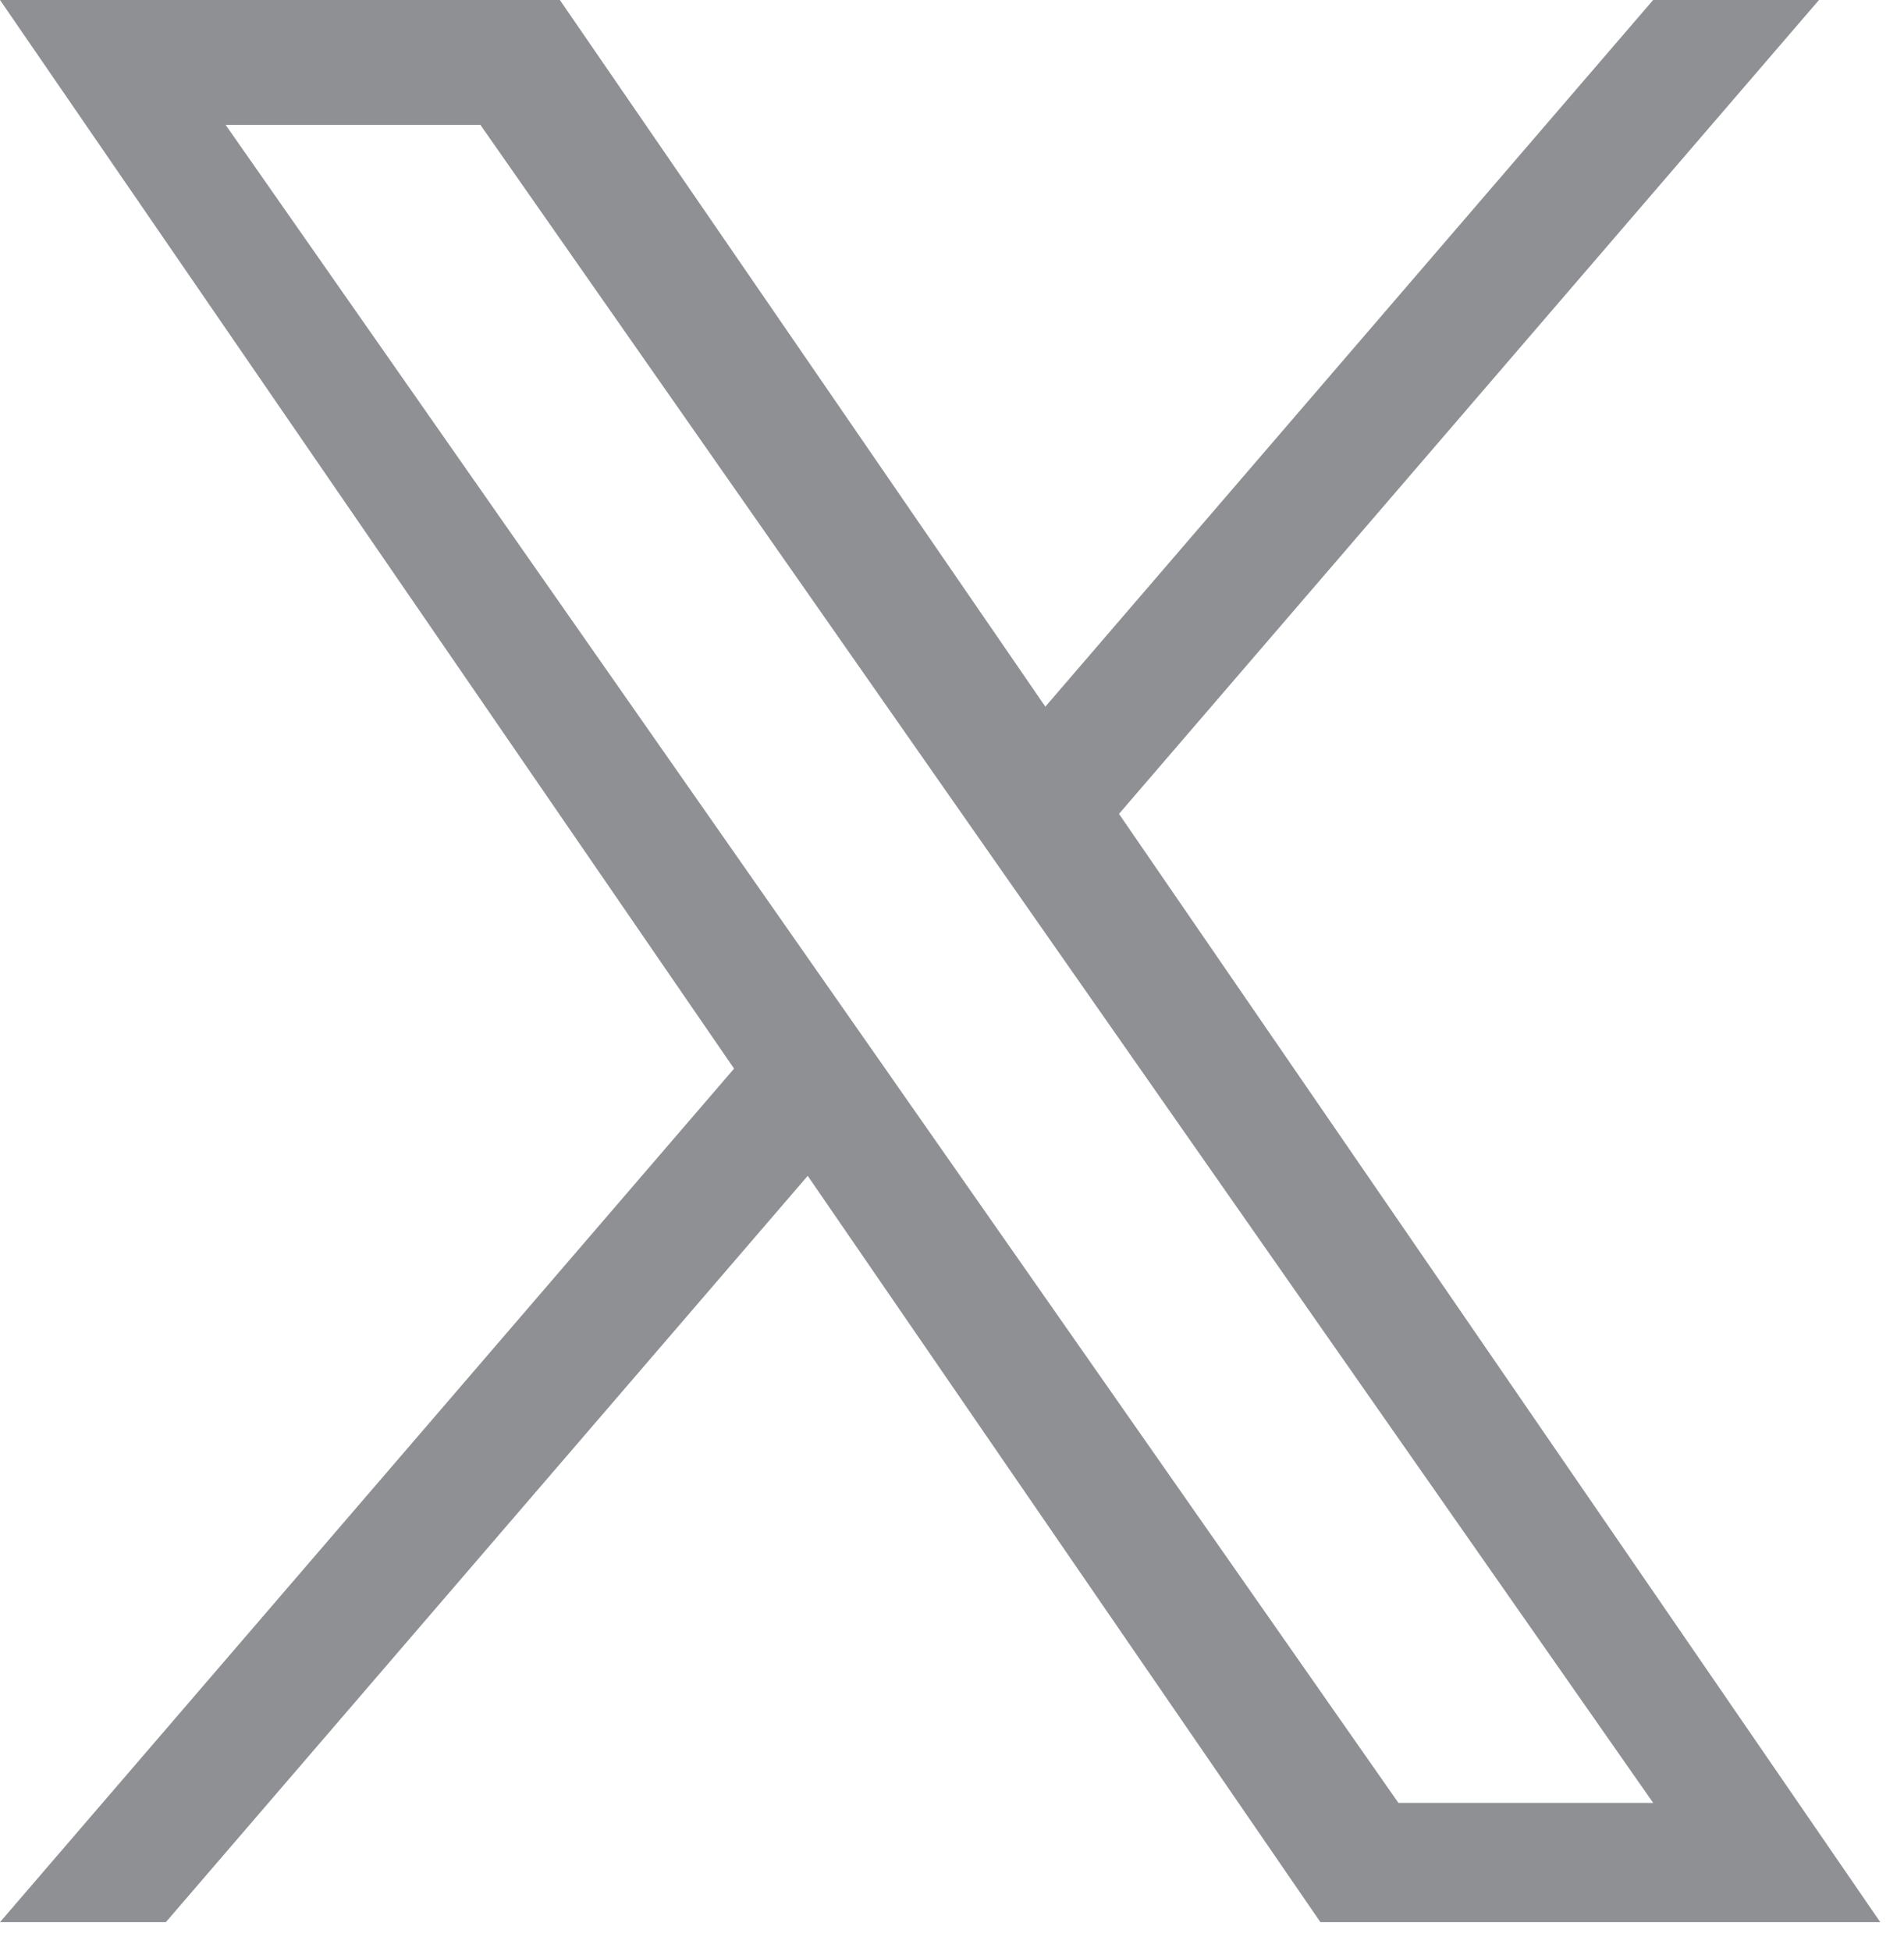 <svg width="41" height="42" viewBox="0 0 41 42" fill="none" xmlns="http://www.w3.org/2000/svg">
<g clip-path="url(#clip0_2845_1668)">
<path d="M24.096 17.521L39.169 0H35.598L22.51 15.213L12.056 0H0L15.807 23.005L0 41.379H3.572L17.393 25.313L28.433 41.379H40.489L24.096 17.521H24.096ZM19.204 23.208L17.602 20.917L4.859 2.689H10.345L20.63 17.4L22.231 19.69L35.599 38.812H30.113L19.204 23.209V23.208Z" fill="#8F9094"/>
</g>
<defs>
<clipPath id="clip0_2845_1668">
<rect width="40.489" height="41.4" fill="white"/>
</clipPath>
</defs>
</svg>
